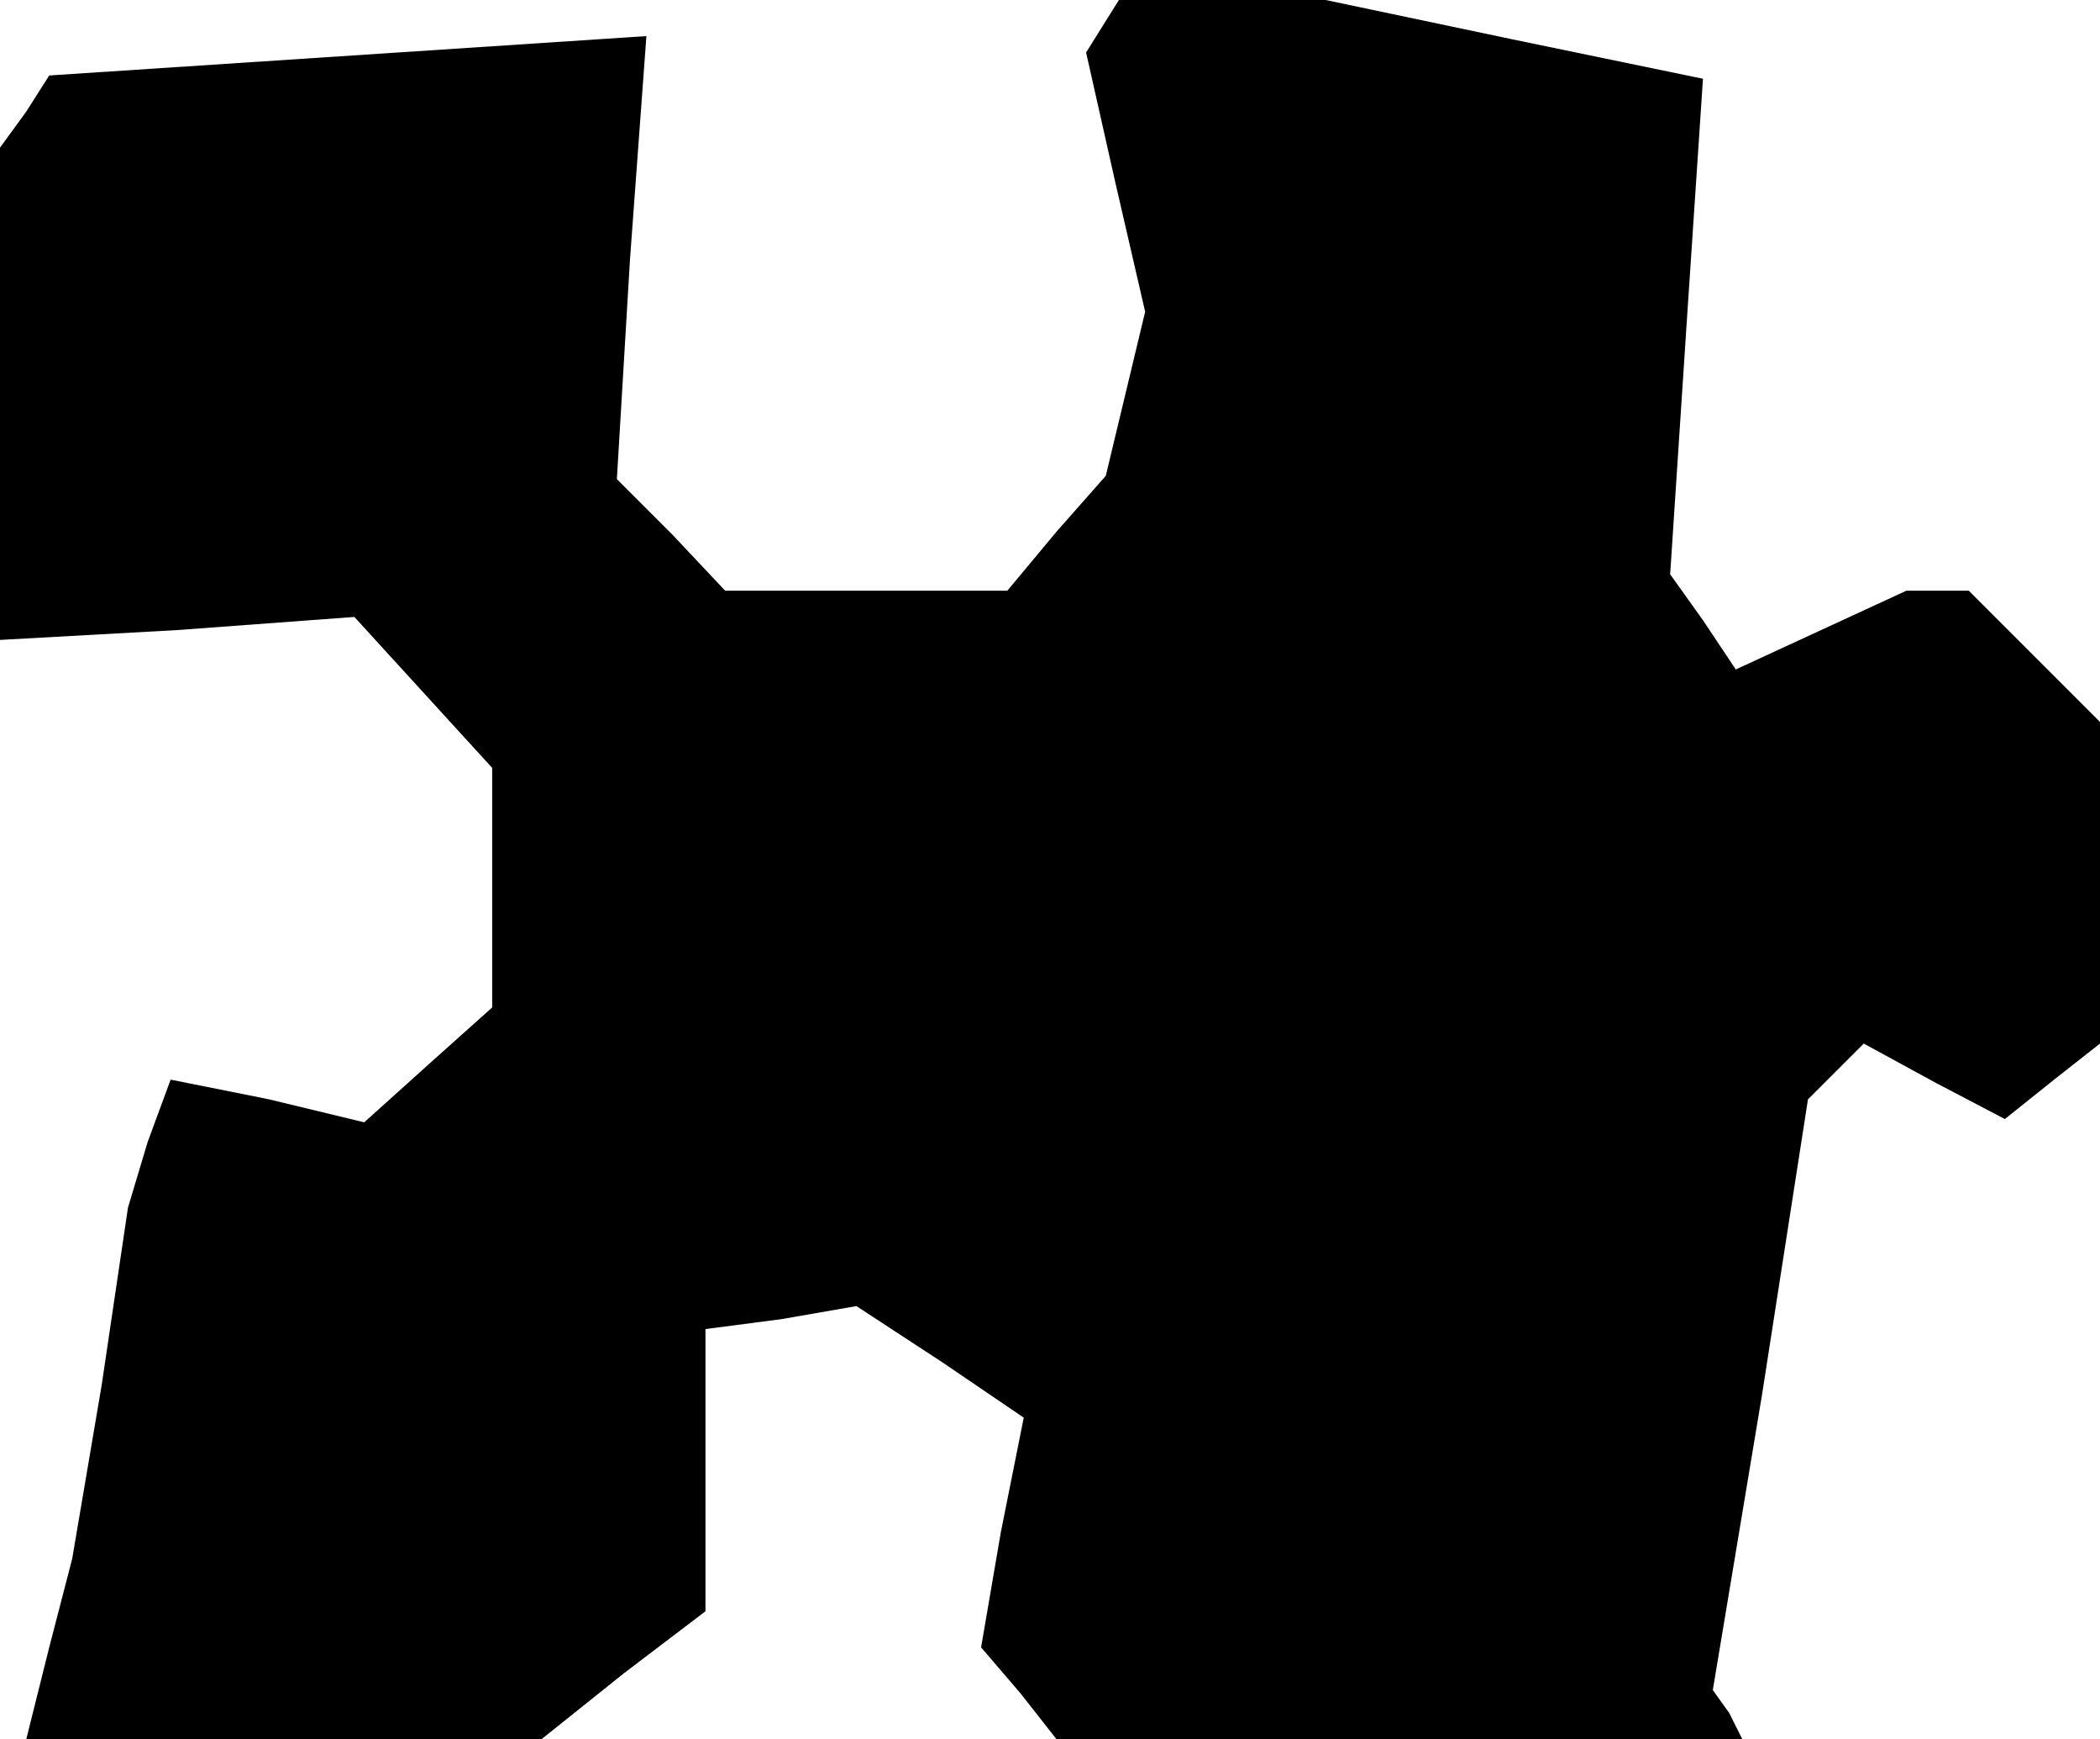 <?xml version="1.0" standalone="no"?>
<!DOCTYPE svg PUBLIC "-//W3C//DTD SVG 20010904//EN"
 "http://www.w3.org/TR/2001/REC-SVG-20010904/DTD/svg10.dtd">
<svg version="1.0" xmlns="http://www.w3.org/2000/svg"
 width="64pt" height="53pt" viewBox="0 0 64 53"
 preserveAspectRatio="xMidYMid meet">
<g transform="translate(0,53) scale(0.1,-0.1)"
fill="#000000" stroke="none">
<path d="M336 522 l-5 -8 9 -40 9 -39 -6 -25 -6 -25 -15 -17 -15 -18 -43 0
-43 0 -16 17 -17 17 4 67 5 68 -91 -6 -91 -6 -7 -11 -8 -11 0 -75 0 -75 54 3
54 4 21 -23 21 -23 0 -36 0 -37 -19 -17 -20 -18 -29 7 -30 6 -7 -19 -6 -20 -8
-54 -9 -53 -7 -27 -7 -28 78 0 79 0 25 20 25 19 0 43 0 43 23 3 23 4 26 -17
25 -17 -7 -35 -6 -35 12 -14 11 -14 105 0 104 0 -4 8 -5 7 15 90 14 90 8 8 9
9 22 -12 21 -11 15 12 14 11 0 49 0 49 -20 20 -20 20 -10 0 -9 0 -26 -12 -26
-12 -10 15 -10 14 5 76 5 75 -58 12 -57 12 -32 0 -31 0 -5 -8z"/>
</g>
</svg>
